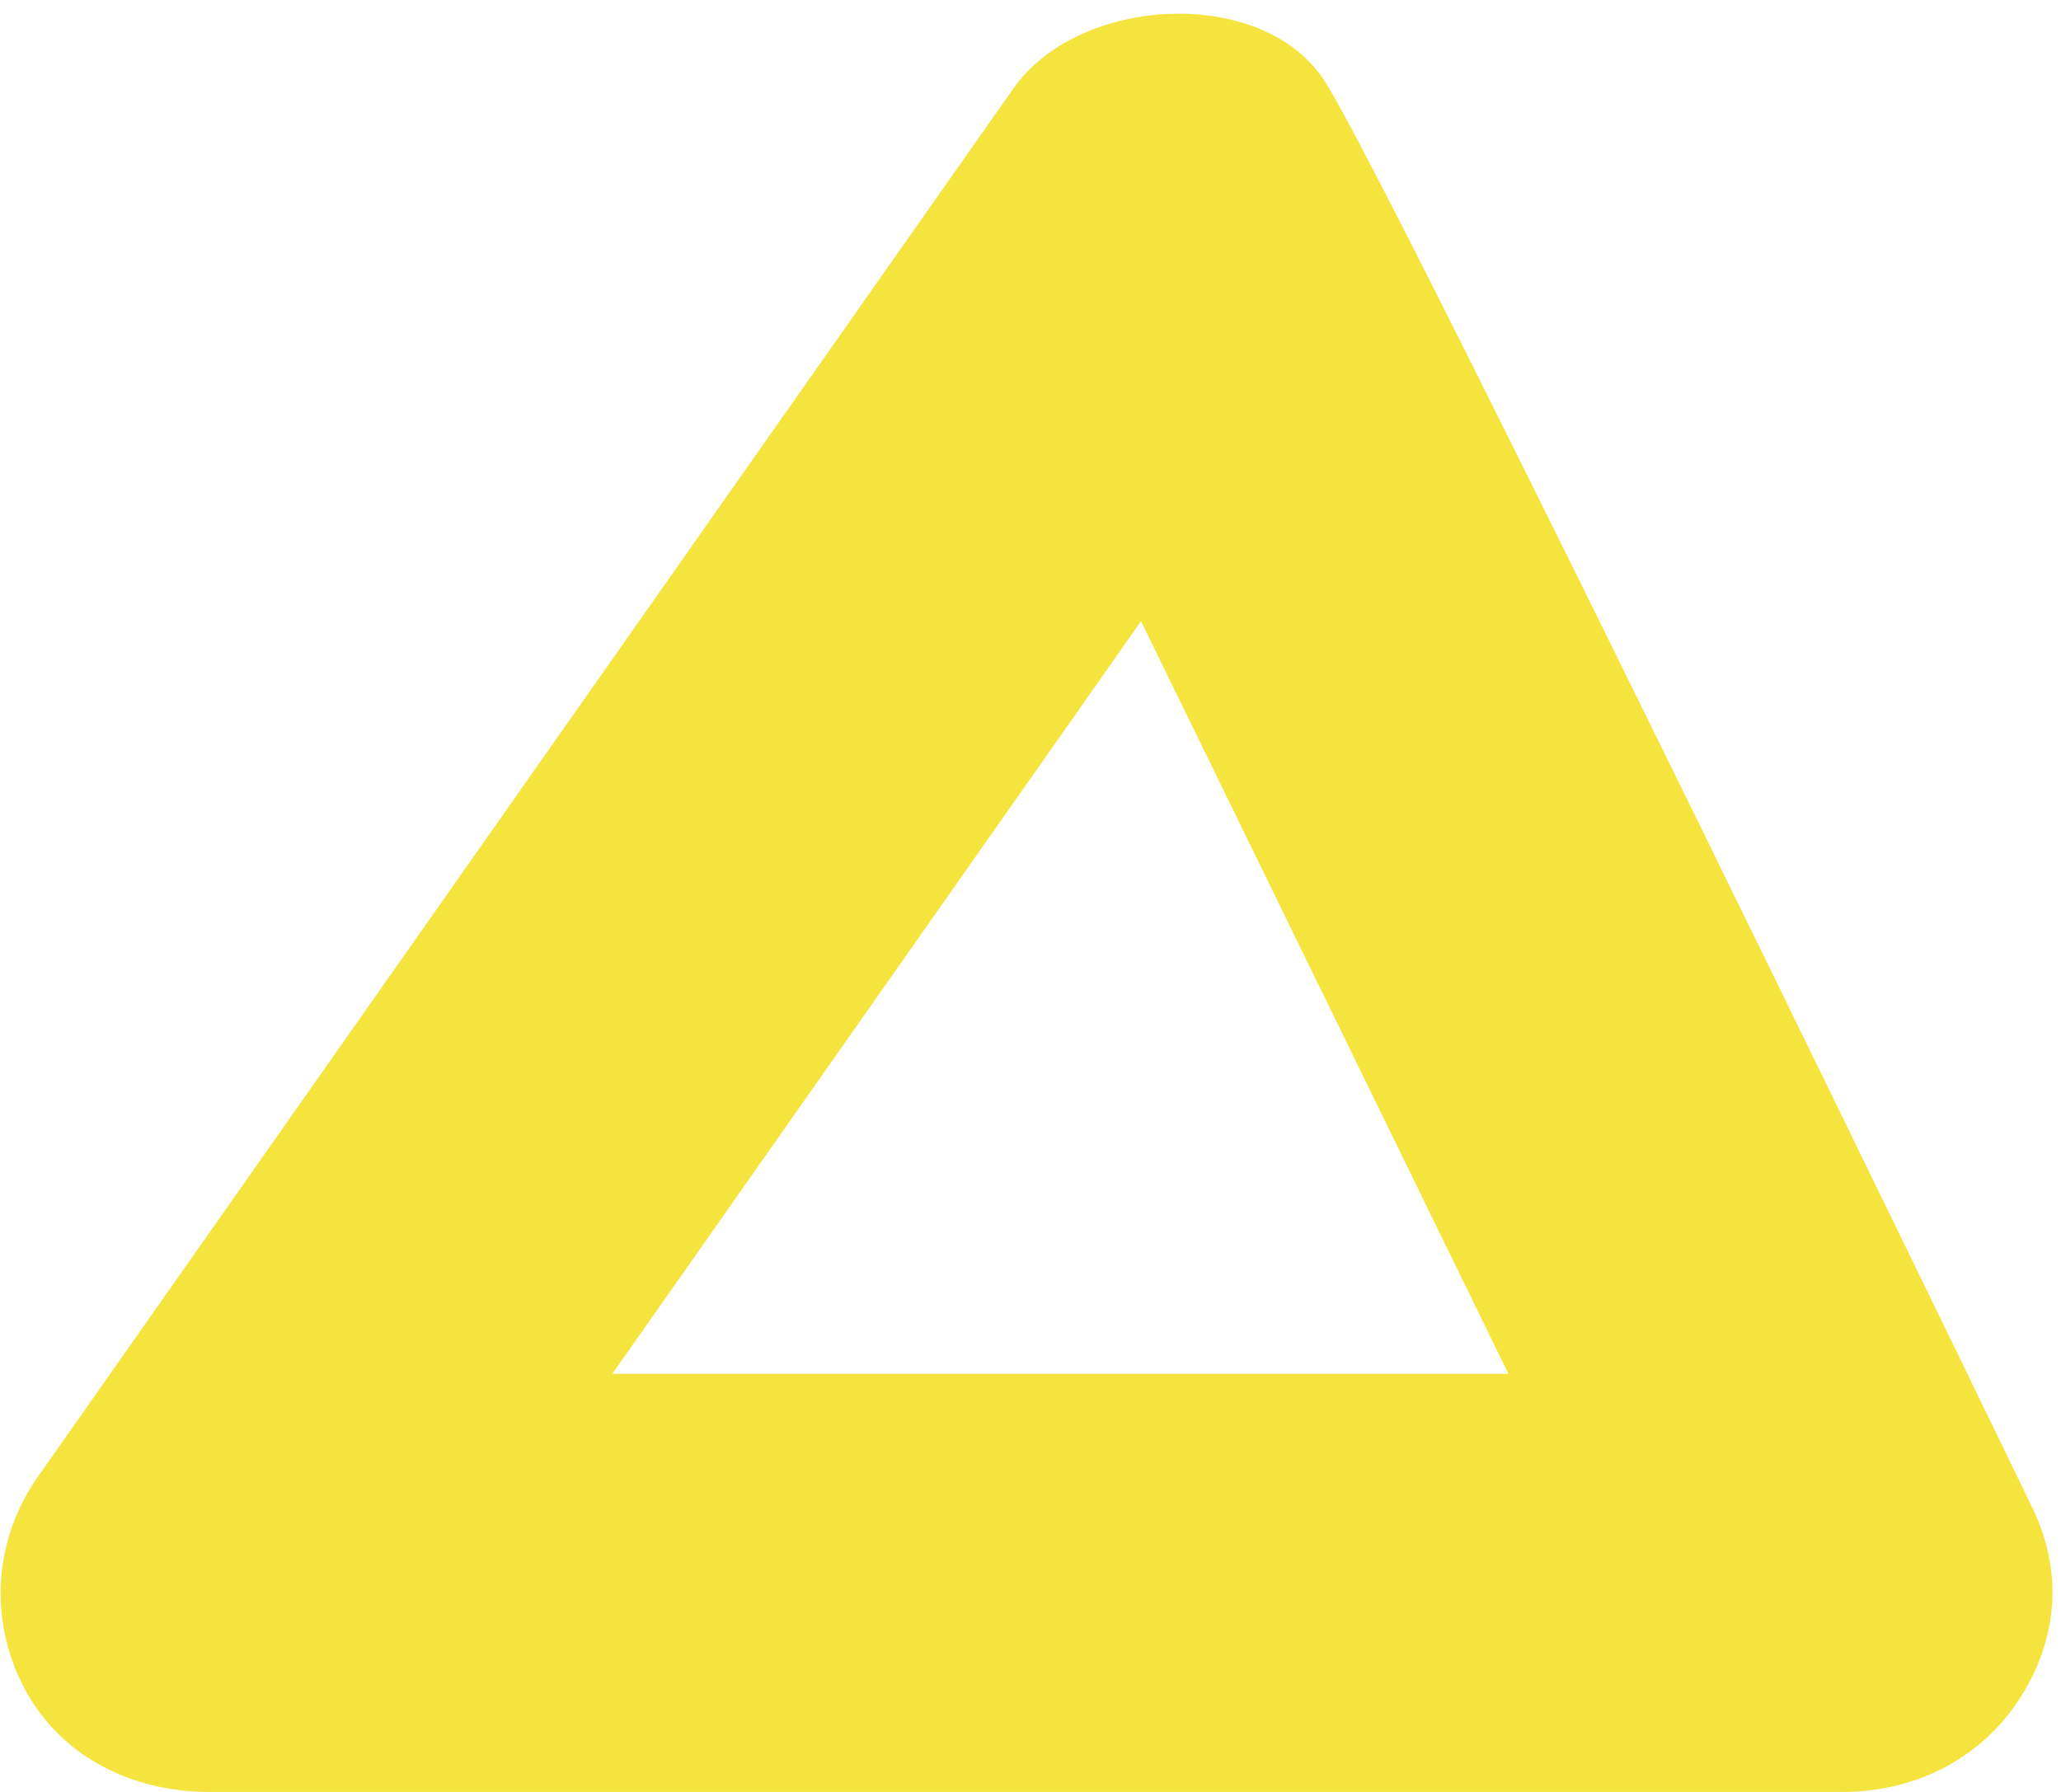 <svg version="1.1" id="Слой_1" xmlns="http://www.w3.org/2000/svg" xmlns:xlink="http://www.w3.org/1999/xlink" x="0px" y="0px"
	 viewBox="0 0 69 60" style="enable-background:new 0 0 69 60;" xml:space="preserve">
<path class="st0" d="M61.7,60H7c-2.6,0-5-1.2-6.2-3.5c-1.2-2.3-1-5,0.5-7.1L33.9,3c2.2-3.2,8.5-3.5,10.5-0.2
	C46.9,6.8,68,50.4,68,50.4c1.1,2.2,0.9,4.5-0.4,6.5S64.1,60,61.7,60z M20.5,46h30L38.2,20.8L20.5,46z" fill="#F6E43E"/>
</svg>

